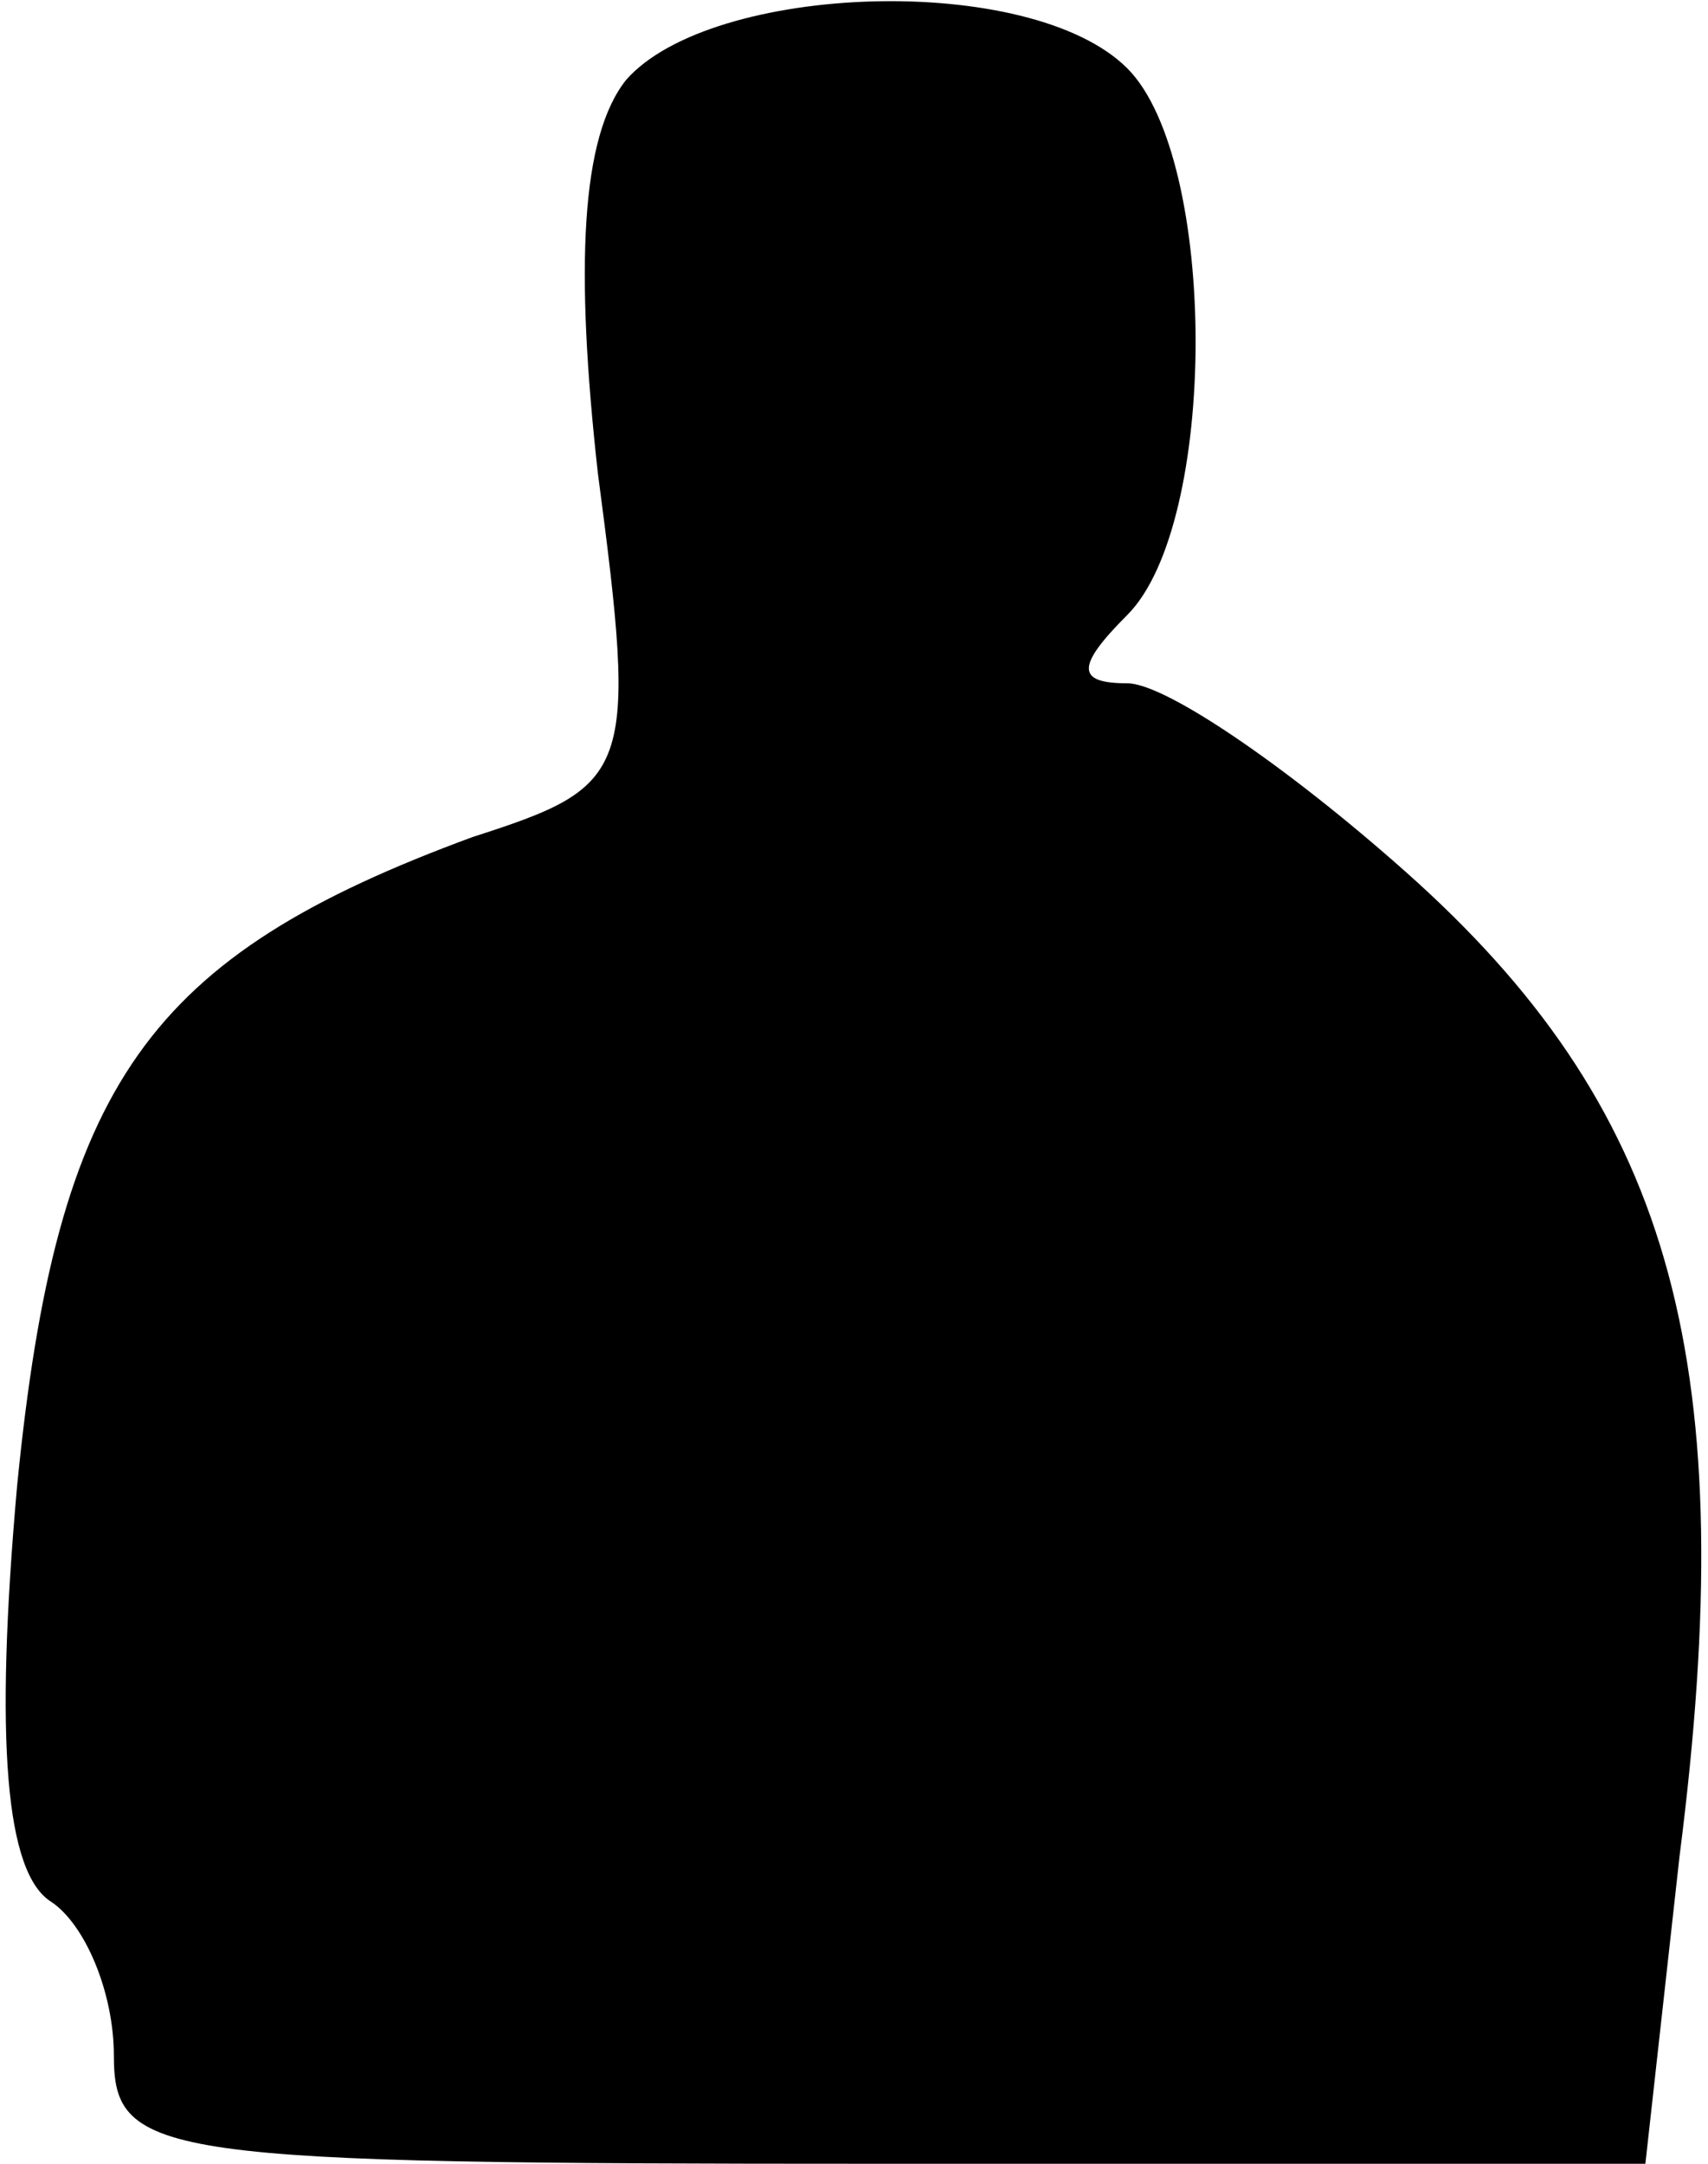 <?xml version="1.0" standalone="no"?>
<!DOCTYPE svg PUBLIC "-//W3C//DTD SVG 20010904//EN"
 "http://www.w3.org/TR/2001/REC-SVG-20010904/DTD/svg10.dtd">
<svg version="1.0" xmlns="http://www.w3.org/2000/svg"
 width="30pt" height="38pt" viewBox="0 0 30 38"
 preserveAspectRatio="xMidYMid meet">
<g transform="translate(0,38) scale(0.1,-0.1)"
fill="#000000" stroke="none">
<path fill="#000000" stroke="none" d="M110 366 c-8 -10 -9 -33 -5 -69 7 -53
6 -55 -22 -64 -57 -21 -73 -43 -80 -114 -4 -45 -2 -68 6 -73 6 -4 11 -16 11
-27 0 -18 8 -19 134 -19 l135 0 6 54 c11 86 -1 130 -46 171 -21 19 -44 35 -51
35 -9 0 -9 3 0 12 16 16 16 80 0 96 -17 17 -73 15 -88 -2z"/>
</g>
</svg>
